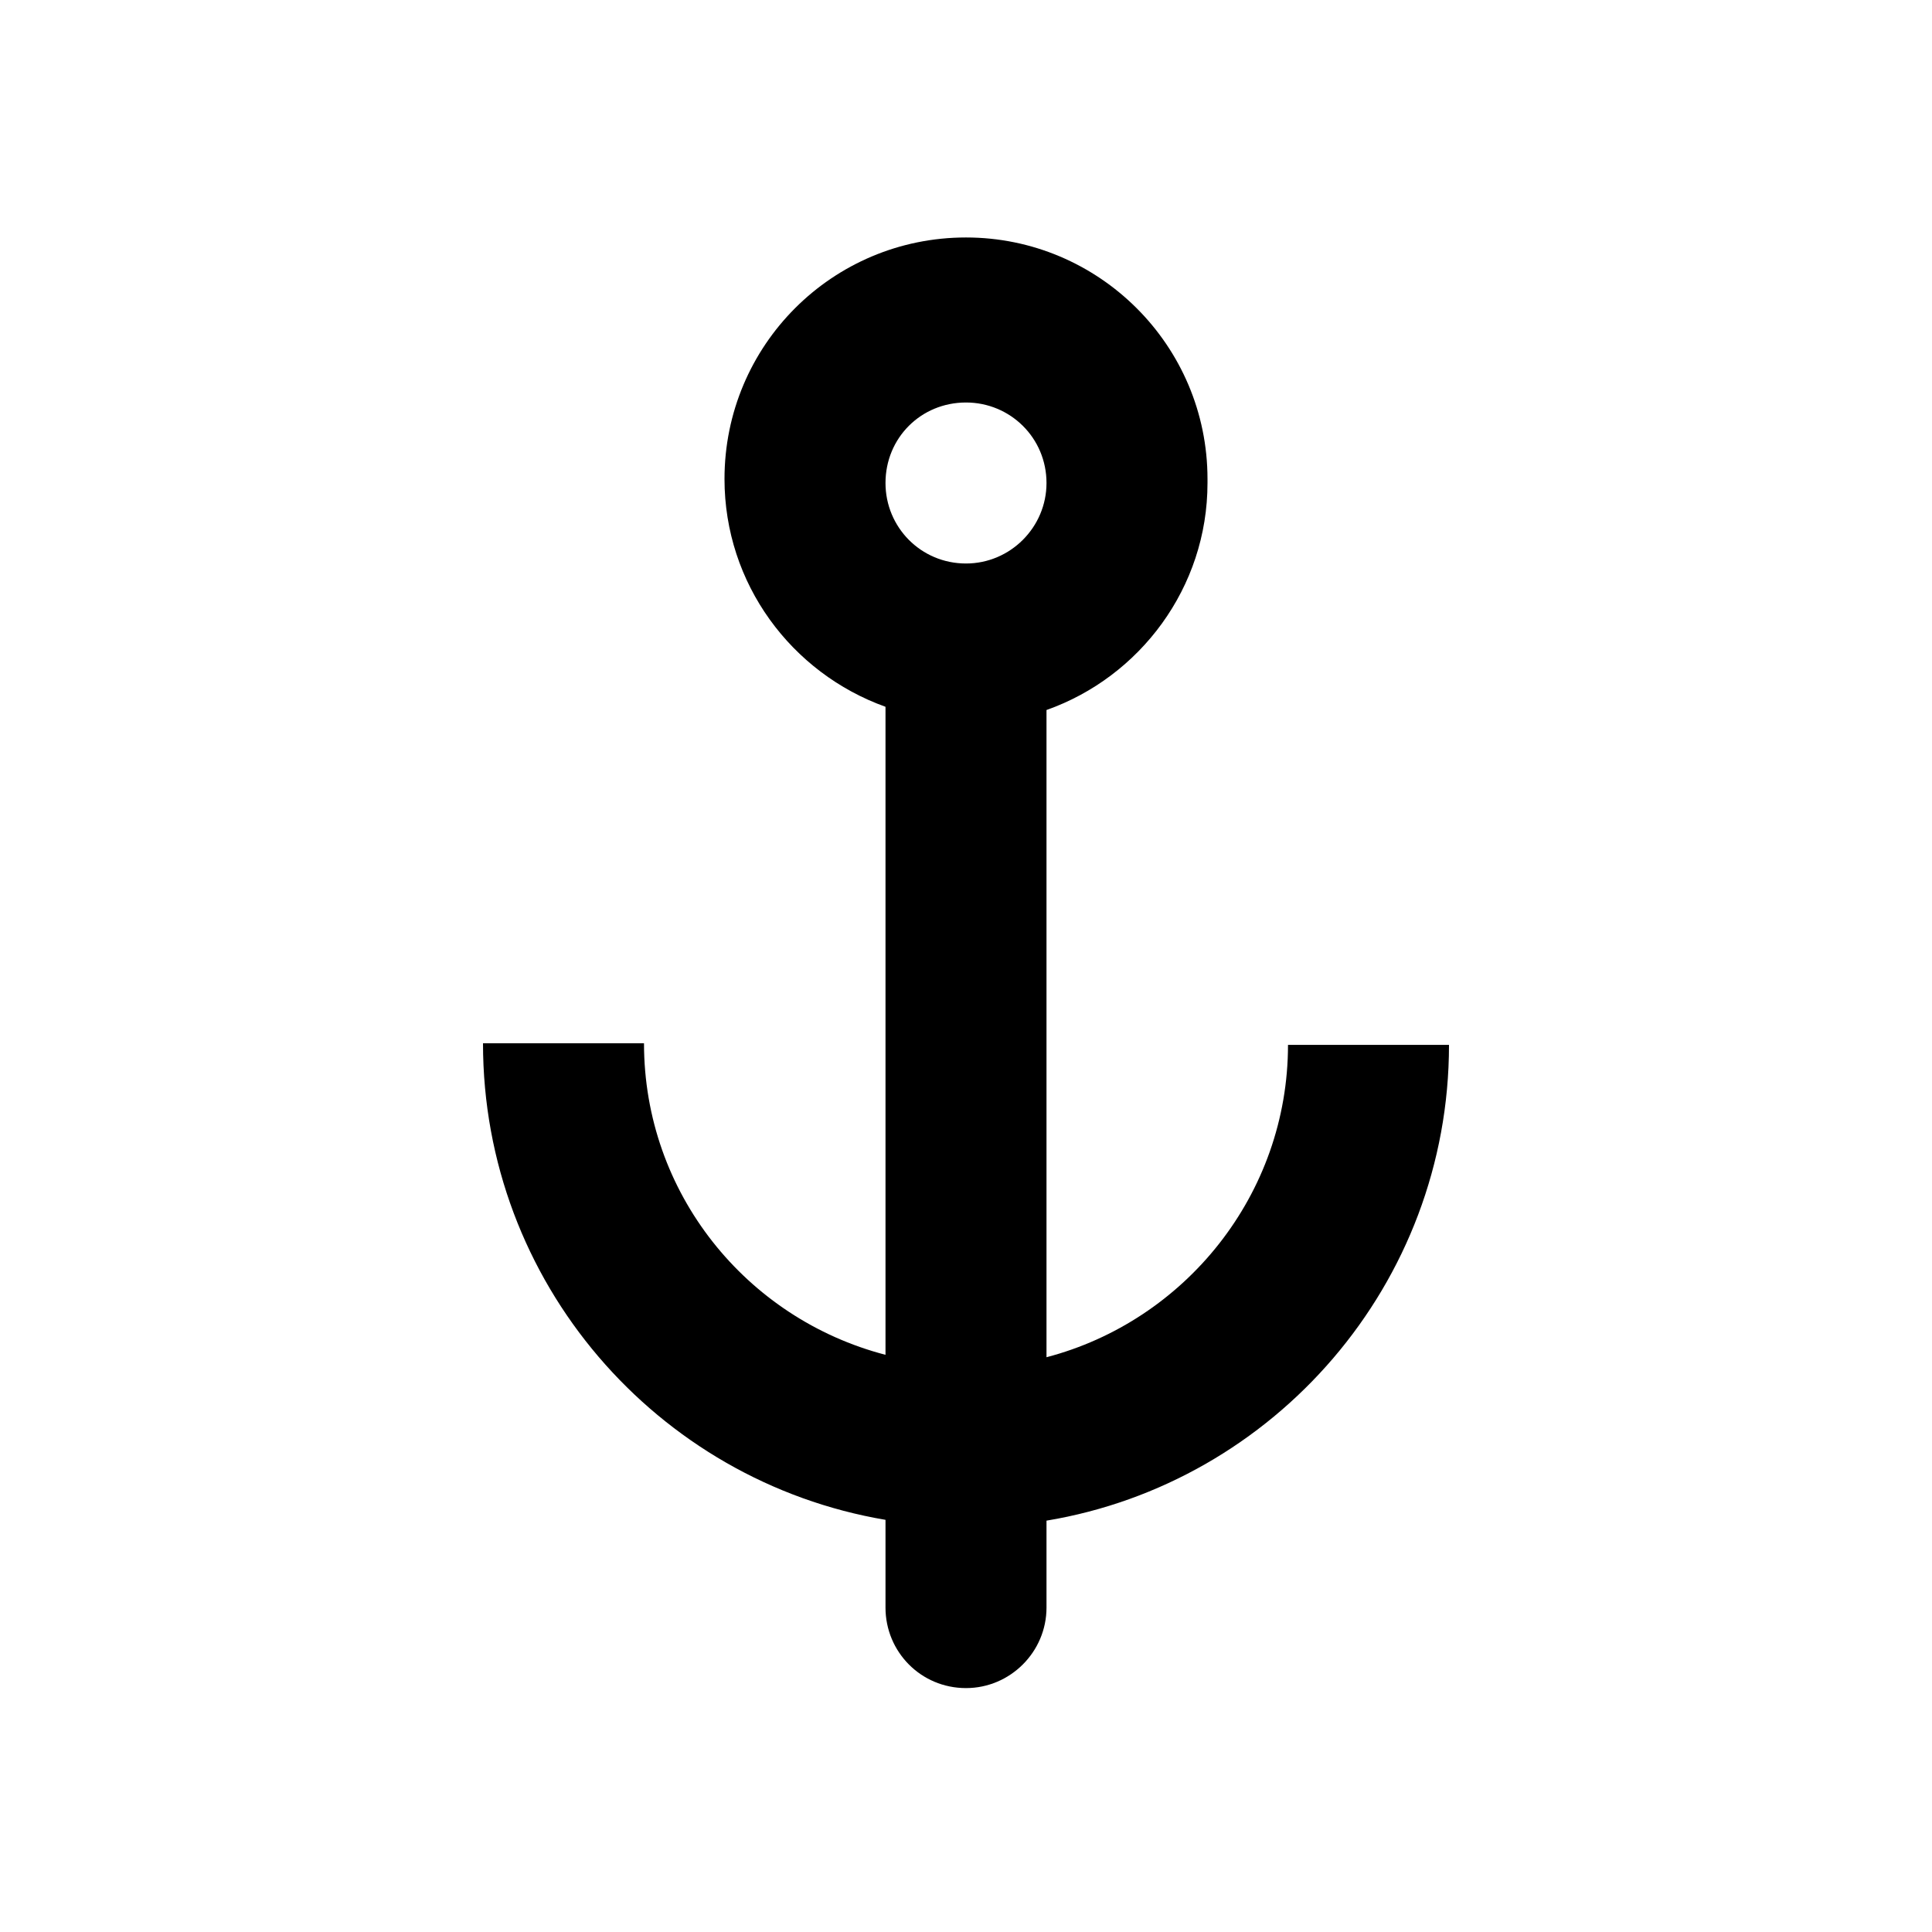 <svg viewBox="0 0 24 24" xmlns="http://www.w3.org/2000/svg"><path fill-rule="evenodd" d="M15 6c0 1.3-.84 2.41-2 2.82v8.04c1.72-.45 3-2.02 3-3.88h2c0 2.97-2.17 5.44-5 5.91v1.08c0 .55-.45 1-1 1 -.56 0-1-.45-1-1v-1.09c-2.84-.48-5-2.95-5-5.92h2c0 1.86 1.27 3.42 3 3.87V8.78c-1.17-.42-2-1.53-2-2.83 0-1.66 1.34-3 3-3 1.65 0 3 1.34 3 3Zm-3 1c.55 0 1-.45 1-1 0-.56-.45-1-1-1 -.56 0-1 .44-1 1 0 .55.44 1 1 1Z"/></svg>